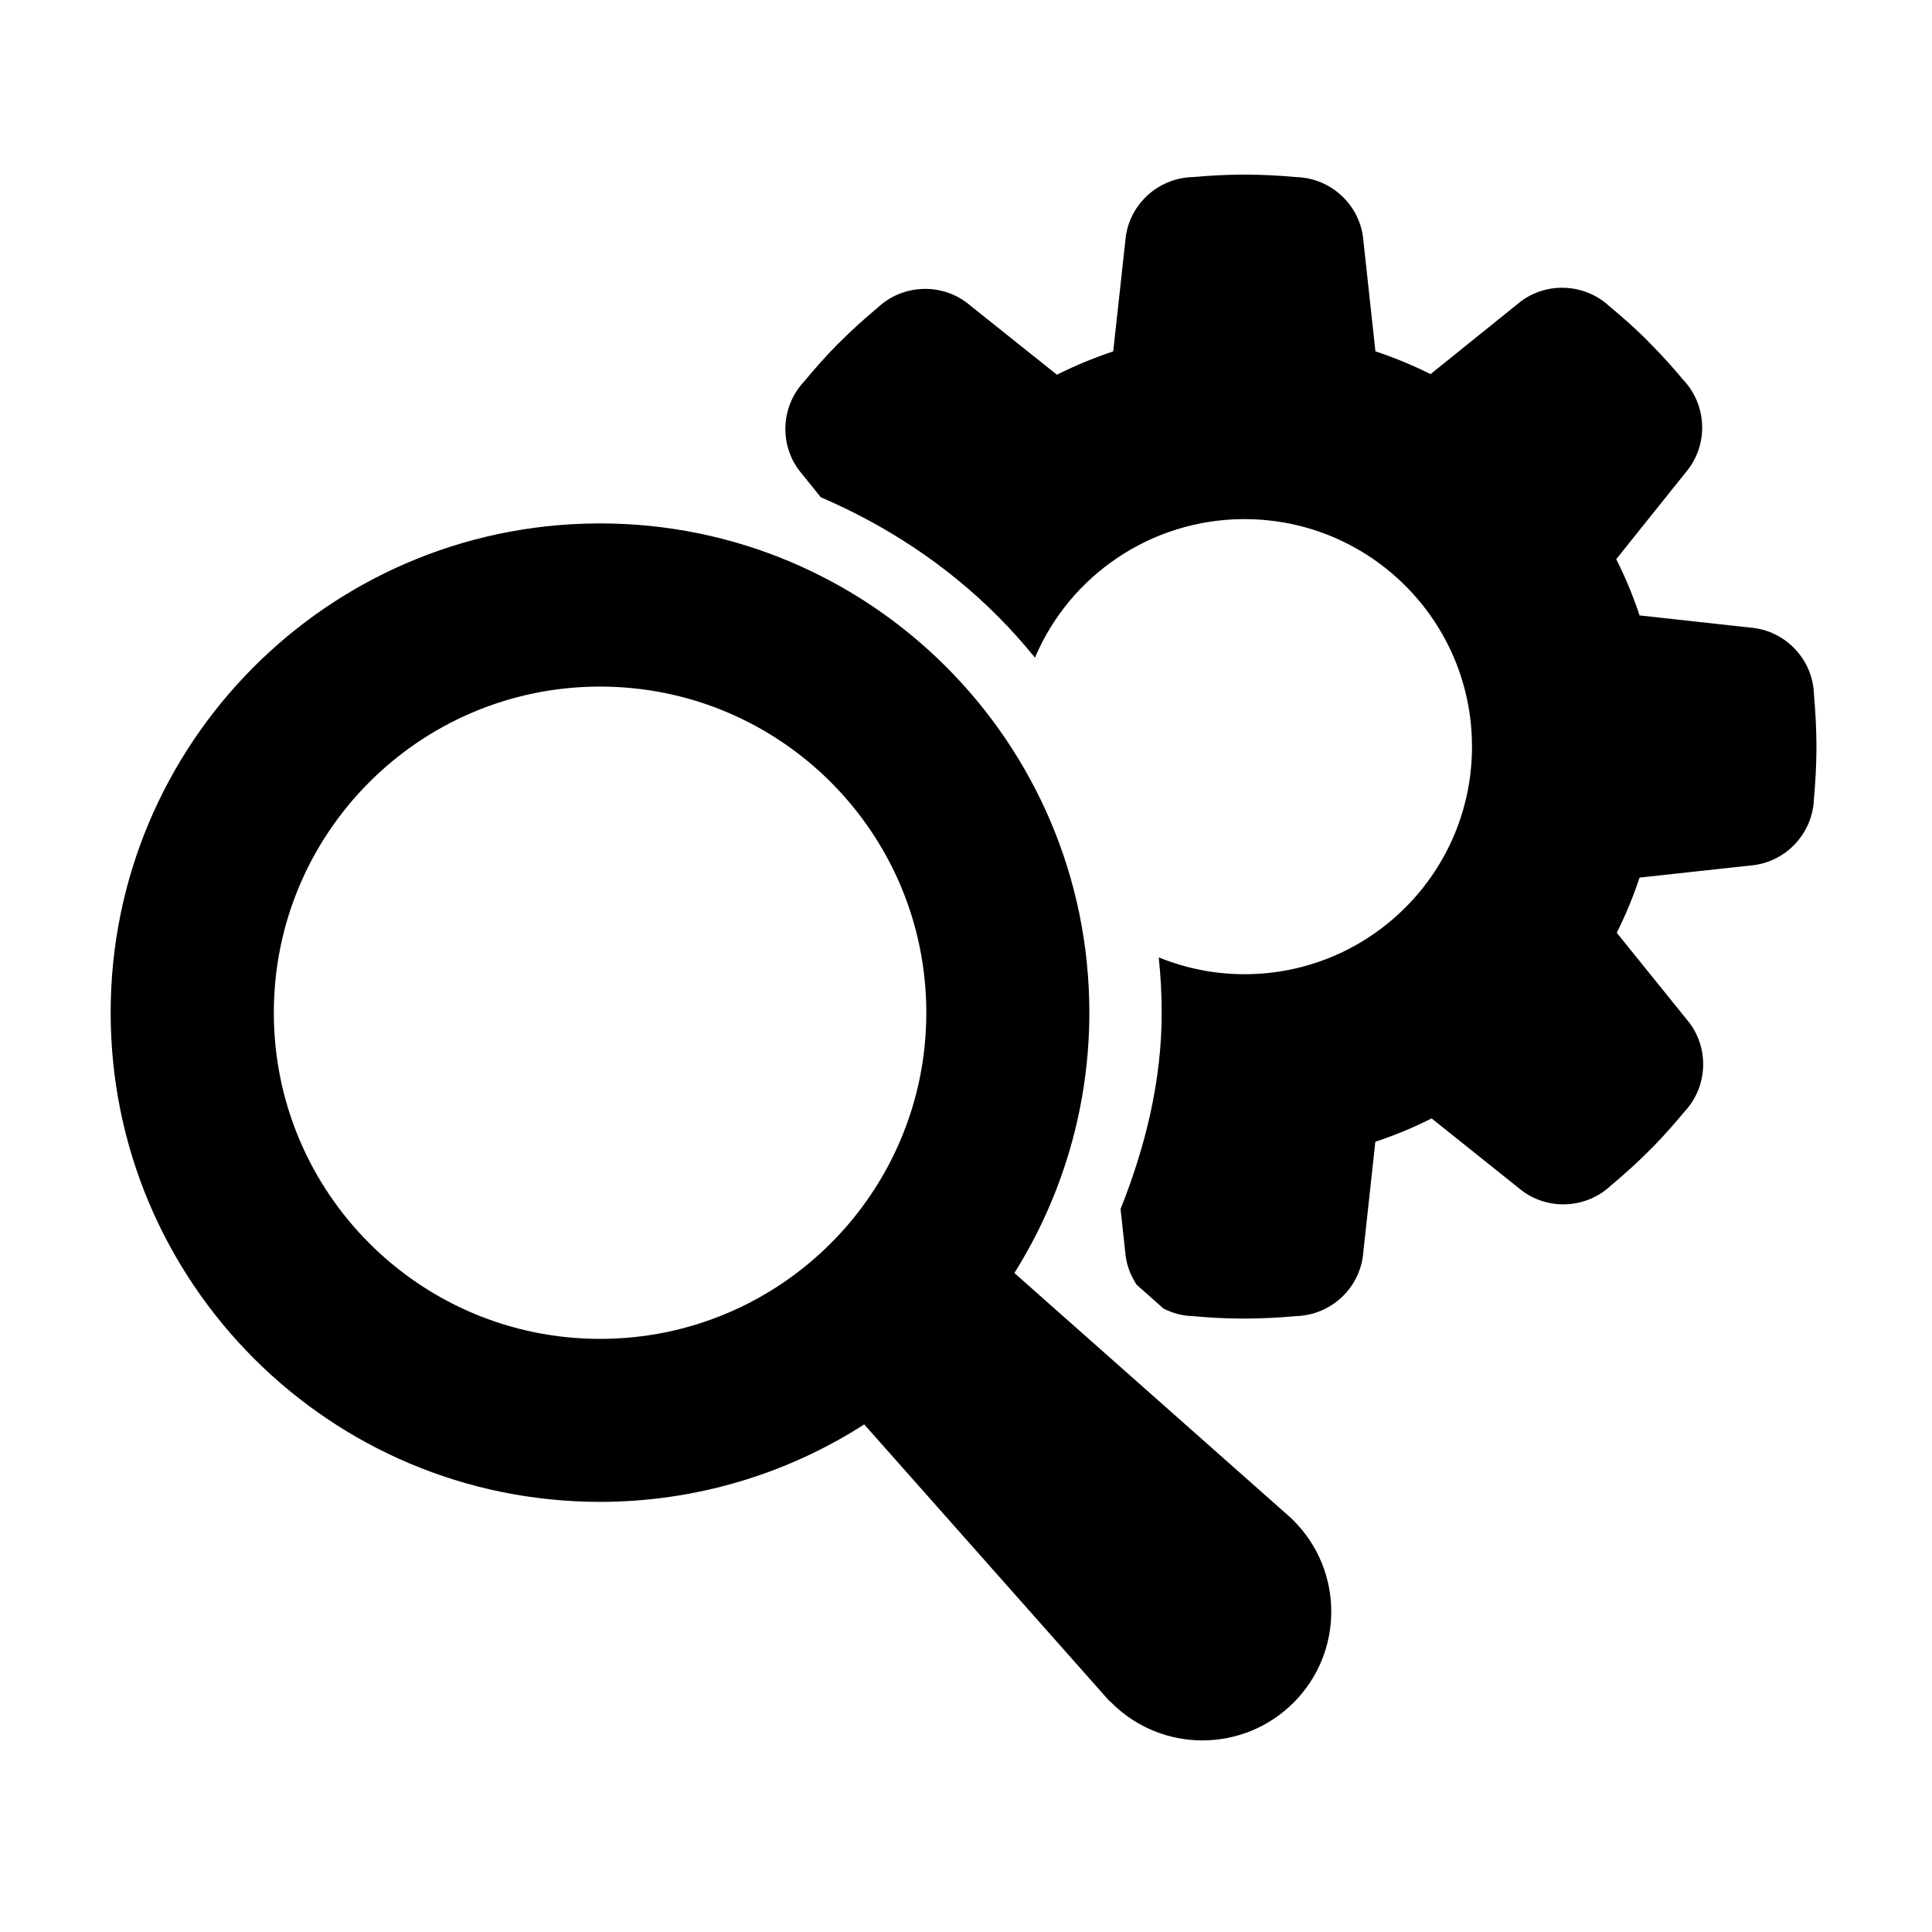 <svg xmlns="http://www.w3.org/2000/svg" viewBox="0 0 281.25 281.25" fill="currentColor">
	<path
    fill-rule="evenodd"
    d="M 180.738 25.422 C 178.348 25.434 175.965 25.566 173.582 25.781 C 168.445 25.934 164.207 29.941 163.82 35.062 L 162.055 51.156 C 159.242 52.086 156.512 53.219 153.863 54.551 L 141.223 44.457 C 137.32 41.117 131.469 41.281 127.738 44.812 C 125.91 46.336 124.133 47.934 122.438 49.621 C 122.344 49.711 122.246 49.797 122.16 49.887 L 122.152 49.898 L 122.141 49.906 C 122.043 50 121.949 50.09 121.863 50.184 C 120.18 51.883 118.605 53.684 117.078 55.516 C 113.555 59.258 113.391 65.09 116.742 68.984 L 119.488 72.391 C 129.023 76.473 137.824 82.277 145.16 89.617 C 147.102 91.559 148.93 93.605 150.664 95.734 C 155.82 83.594 167.707 75.672 180.898 75.57 C 180.988 75.57 181.062 75.57 181.152 75.57 C 199.449 75.57 214.285 90.391 214.285 108.684 C 214.285 108.684 214.285 108.688 214.285 108.695 C 214.285 126.984 199.461 141.82 181.164 141.82 C 181.164 141.82 181.156 141.82 181.152 141.82 C 176.875 141.82 172.641 140.984 168.684 139.371 C 168.961 142.047 169.113 144.738 169.113 147.43 C 169.113 157.27 166.77 166.871 163.125 176 L 163.809 182.301 C 163.938 184.047 164.555 185.641 165.461 187.02 L 169.383 190.5 C 170.664 191.137 172.07 191.551 173.57 191.59 C 175.953 191.805 178.336 191.945 180.727 191.949 C 180.848 191.949 181 191.949 181.125 191.949 L 181.145 191.949 C 181.266 191.949 181.406 191.949 181.531 191.949 C 183.922 191.938 186.316 191.805 188.699 191.59 C 193.832 191.438 198.07 187.426 198.461 182.301 L 200.215 166.211 C 203.027 165.281 205.758 164.152 208.406 162.812 L 221.047 172.918 C 224.949 176.258 230.801 176.098 234.531 172.562 C 236.359 171.035 238.148 169.434 239.84 167.746 C 239.938 167.648 240.016 167.559 240.105 167.469 L 240.129 167.445 C 240.227 167.352 240.328 167.277 240.418 167.18 C 242.098 165.484 243.668 163.688 245.203 161.848 C 248.719 158.109 248.871 152.273 245.523 148.383 L 235.359 135.789 C 236.66 133.191 237.766 130.508 238.68 127.754 L 254.773 126 C 259.898 125.609 263.914 121.367 264.066 116.238 C 264.273 113.855 264.422 111.465 264.426 109.07 C 264.426 108.949 264.426 108.816 264.426 108.688 L 264.426 108.664 C 264.426 108.543 264.426 108.395 264.426 108.27 C 264.414 105.879 264.27 103.496 264.066 101.117 C 263.926 95.98 259.898 91.758 254.773 91.359 L 238.68 89.59 C 237.746 86.781 236.617 84.043 235.281 81.402 L 245.391 68.777 C 248.73 64.875 248.566 59.027 245.035 55.297 C 243.504 53.461 241.902 51.68 240.215 49.988 C 240.117 49.898 240.039 49.801 239.938 49.711 L 239.941 49.703 L 239.934 49.695 C 239.836 49.602 239.758 49.508 239.668 49.418 C 237.969 47.734 236.184 46.16 234.344 44.633 C 230.602 41.117 224.754 40.953 220.863 44.301 L 208.254 54.461 C 205.664 53.168 202.977 52.059 200.227 51.145 L 198.477 35.062 C 198.09 29.945 193.852 25.934 188.715 25.781 C 186.332 25.566 183.941 25.426 181.547 25.422 C 181.406 25.422 181.285 25.422 181.164 25.422 L 181.133 25.422 C 180.992 25.422 180.863 25.422 180.738 25.422 Z M 86.809 76.199 C 47.676 76.492 16.109 108.293 16.109 147.422 C 16.113 186.754 48.008 218.633 87.352 218.633 C 100.988 218.633 114.336 214.723 125.809 207.359 L 161.348 247.457 C 161.477 247.598 161.652 247.73 161.789 247.863 C 169.113 255.195 180.977 255.188 188.309 247.863 C 195.633 240.535 195.629 228.66 188.297 221.34 C 188.16 221.207 188.02 221.062 187.879 220.934 L 147.668 185.316 C 154.801 173.965 158.582 160.828 158.582 147.418 C 158.582 108.086 126.695 76.199 87.352 76.195 C 87.172 76.199 86.988 76.199 86.809 76.199 Z M 87.098 99.949 C 87.148 99.949 87.199 99.949 87.25 99.949 C 87.281 99.949 87.316 99.949 87.352 99.949 C 113.578 99.949 134.848 121.203 134.848 147.422 C 134.848 173.641 113.59 194.906 87.363 194.906 C 87.363 194.906 87.355 194.906 87.352 194.906 C 61.125 194.906 39.859 173.641 39.863 147.422 C 39.863 121.301 60.973 100.09 87.098 99.949 Z M 87.098 99.949 "
  />
</svg>

